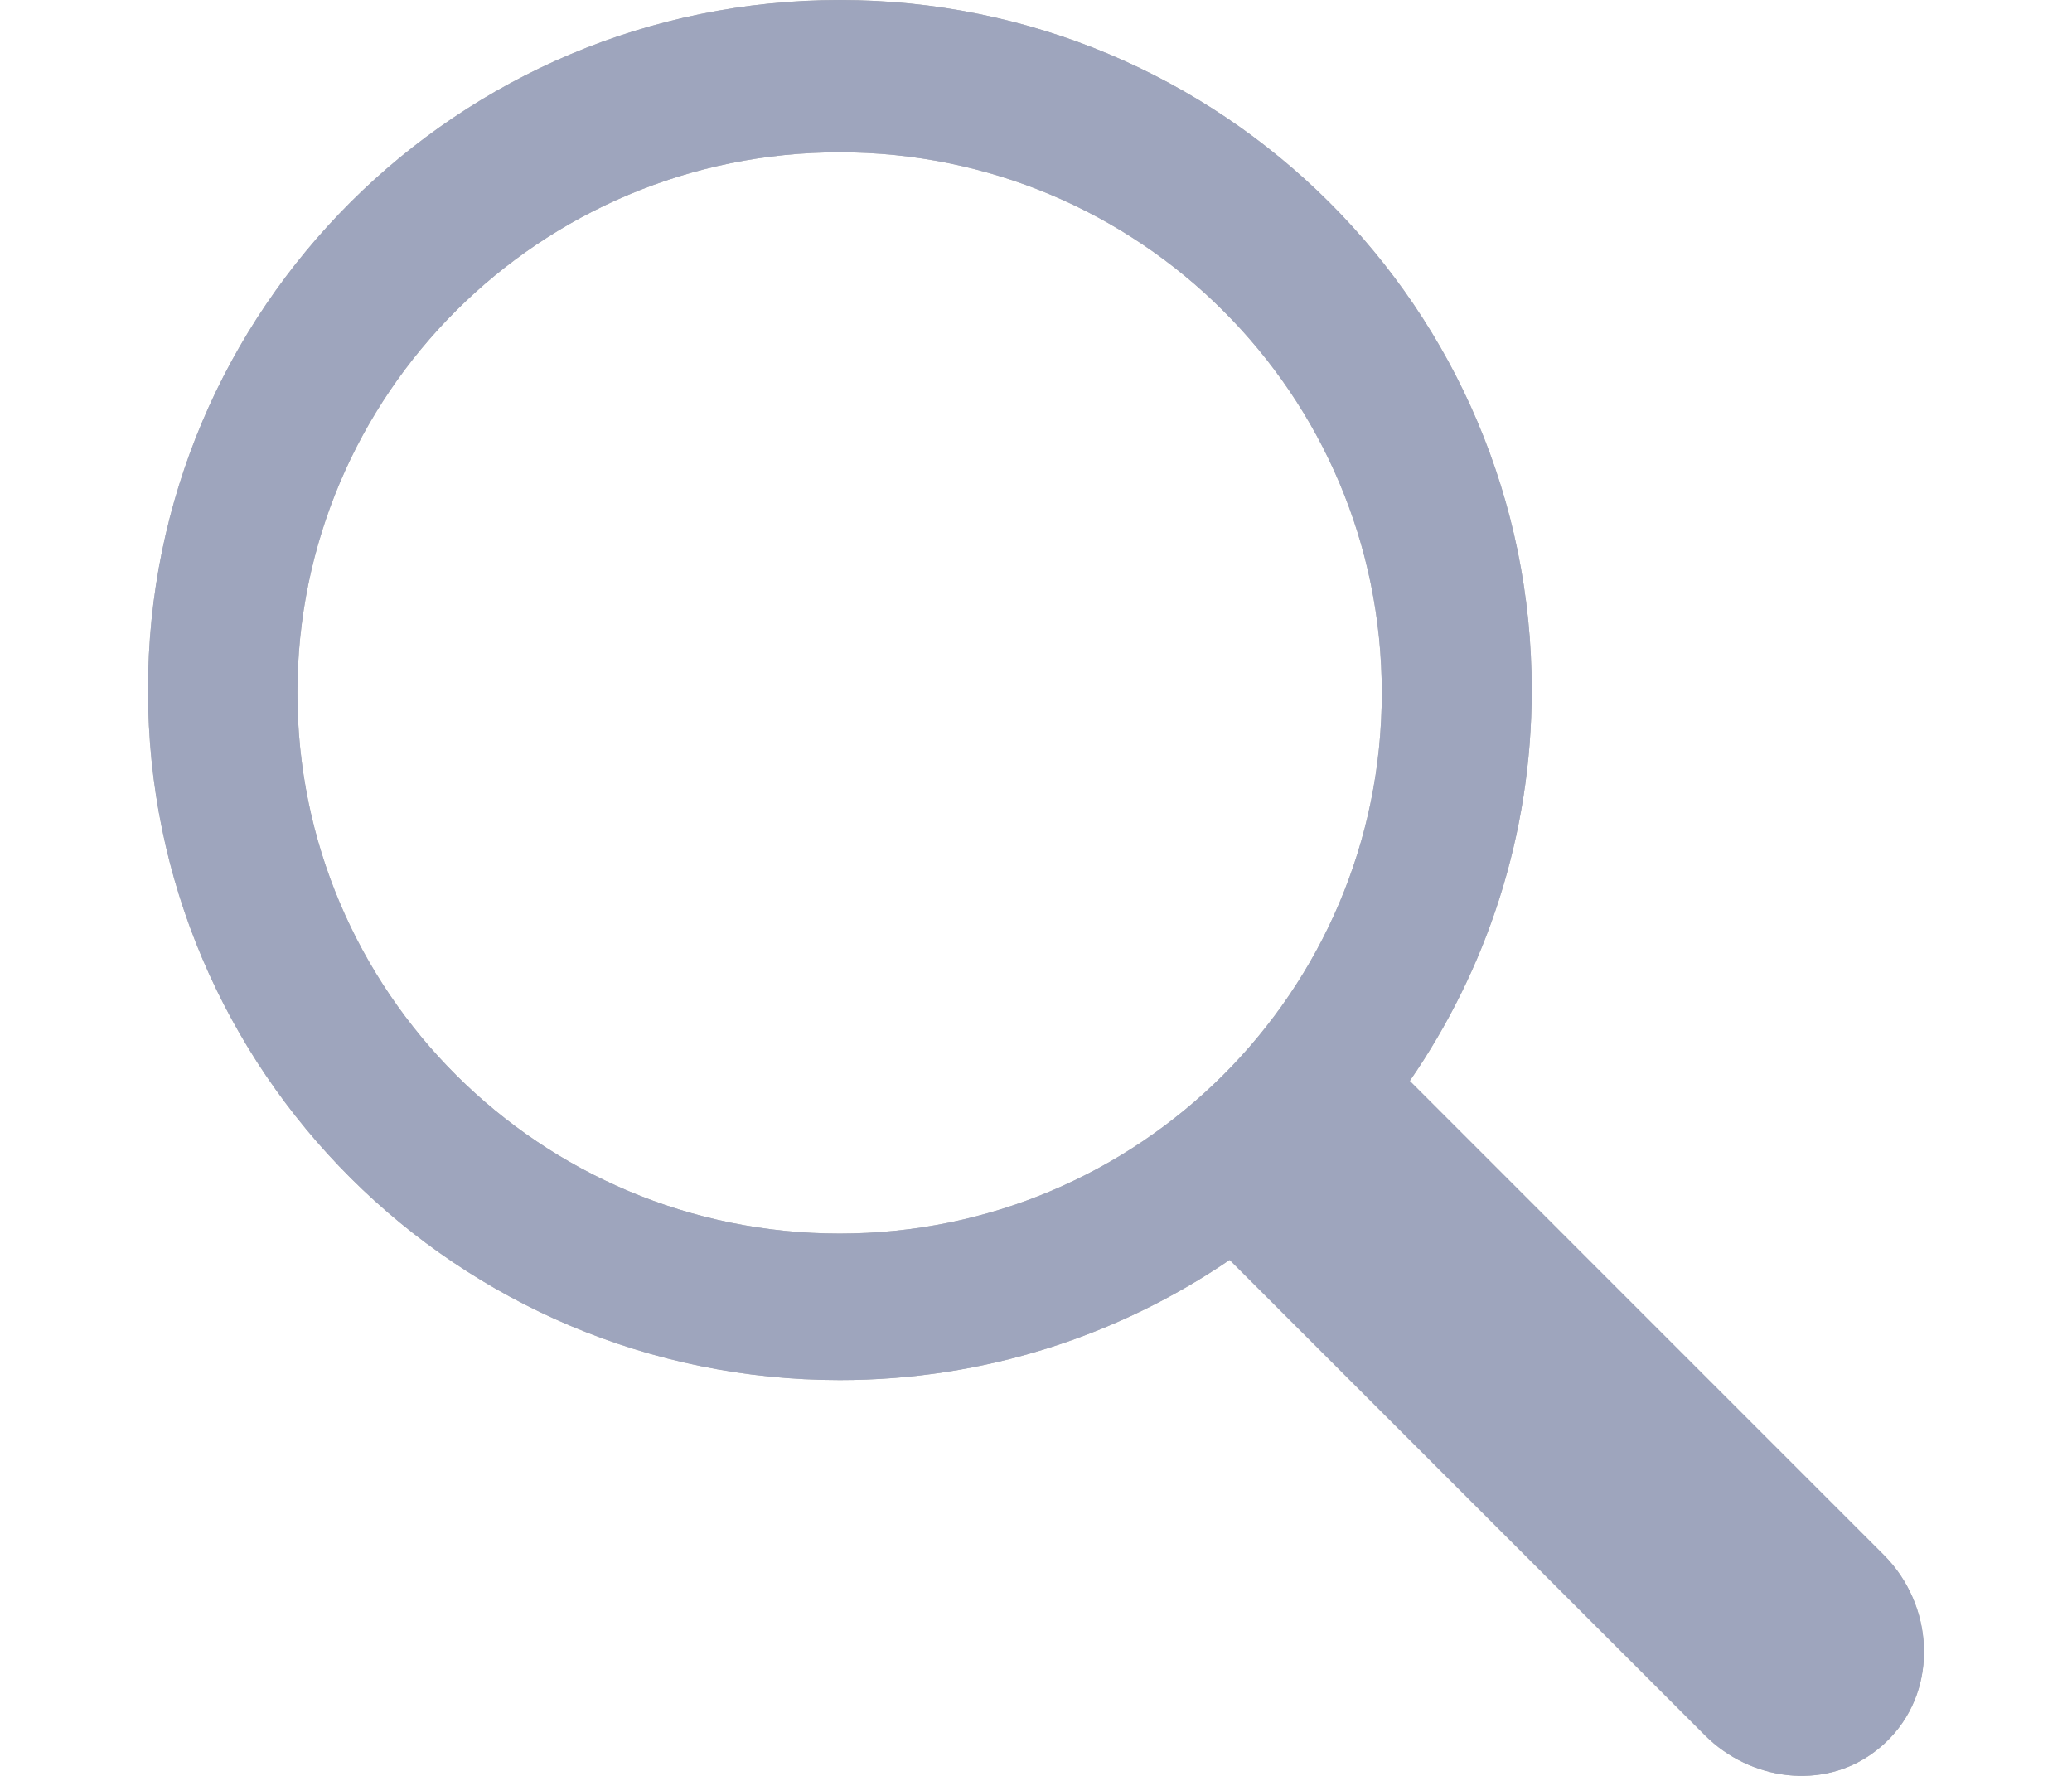 <svg width="28" height="24" viewBox="0 0 24 24" fill="none" xmlns="http://www.w3.org/2000/svg">
<path fill-rule="evenodd" clip-rule="evenodd" d="M9.347 2.058C5.299 2.058 2.019 5.327 2.019 9.363C2.019 13.399 5.299 16.671 9.347 16.671C13.393 16.671 16.673 13.399 16.673 9.363C16.673 5.327 13.393 2.058 9.347 2.058ZM23.543 23.487C23.532 23.499 23.521 23.509 23.51 23.52C23.453 23.578 23.39 23.631 23.324 23.68C22.634 24.197 21.652 24.063 21.042 23.453L14.617 17.027C13.116 18.05 11.303 18.651 9.349 18.651C4.186 18.651 0 14.476 0 9.326C0 4.175 4.186 0 9.349 0C14.513 0 18.699 4.175 18.699 9.326C18.699 11.286 18.088 13.105 17.051 14.608L23.457 21.015C24.13 21.689 24.199 22.798 23.543 23.487Z" fill="black" fill-opacity="0.3"/>
<path fill-rule="evenodd" clip-rule="evenodd" d="M9.347 2.058C5.299 2.058 2.019 5.327 2.019 9.363C2.019 13.399 5.299 16.671 9.347 16.671C13.393 16.671 16.673 13.399 16.673 9.363C16.673 5.327 13.393 2.058 9.347 2.058ZM23.543 23.487C23.532 23.499 23.521 23.509 23.51 23.52C23.453 23.578 23.39 23.631 23.324 23.68C22.634 24.197 21.652 24.063 21.042 23.453L14.617 17.027C13.116 18.05 11.303 18.651 9.349 18.651C4.186 18.651 0 14.476 0 9.326C0 4.175 4.186 0 9.349 0C14.513 0 18.699 4.175 18.699 9.326C18.699 11.286 18.088 13.105 17.051 14.608L23.457 21.015C24.13 21.689 24.199 22.798 23.543 23.487Z" fill="#9EA5BD"/>
</svg>
